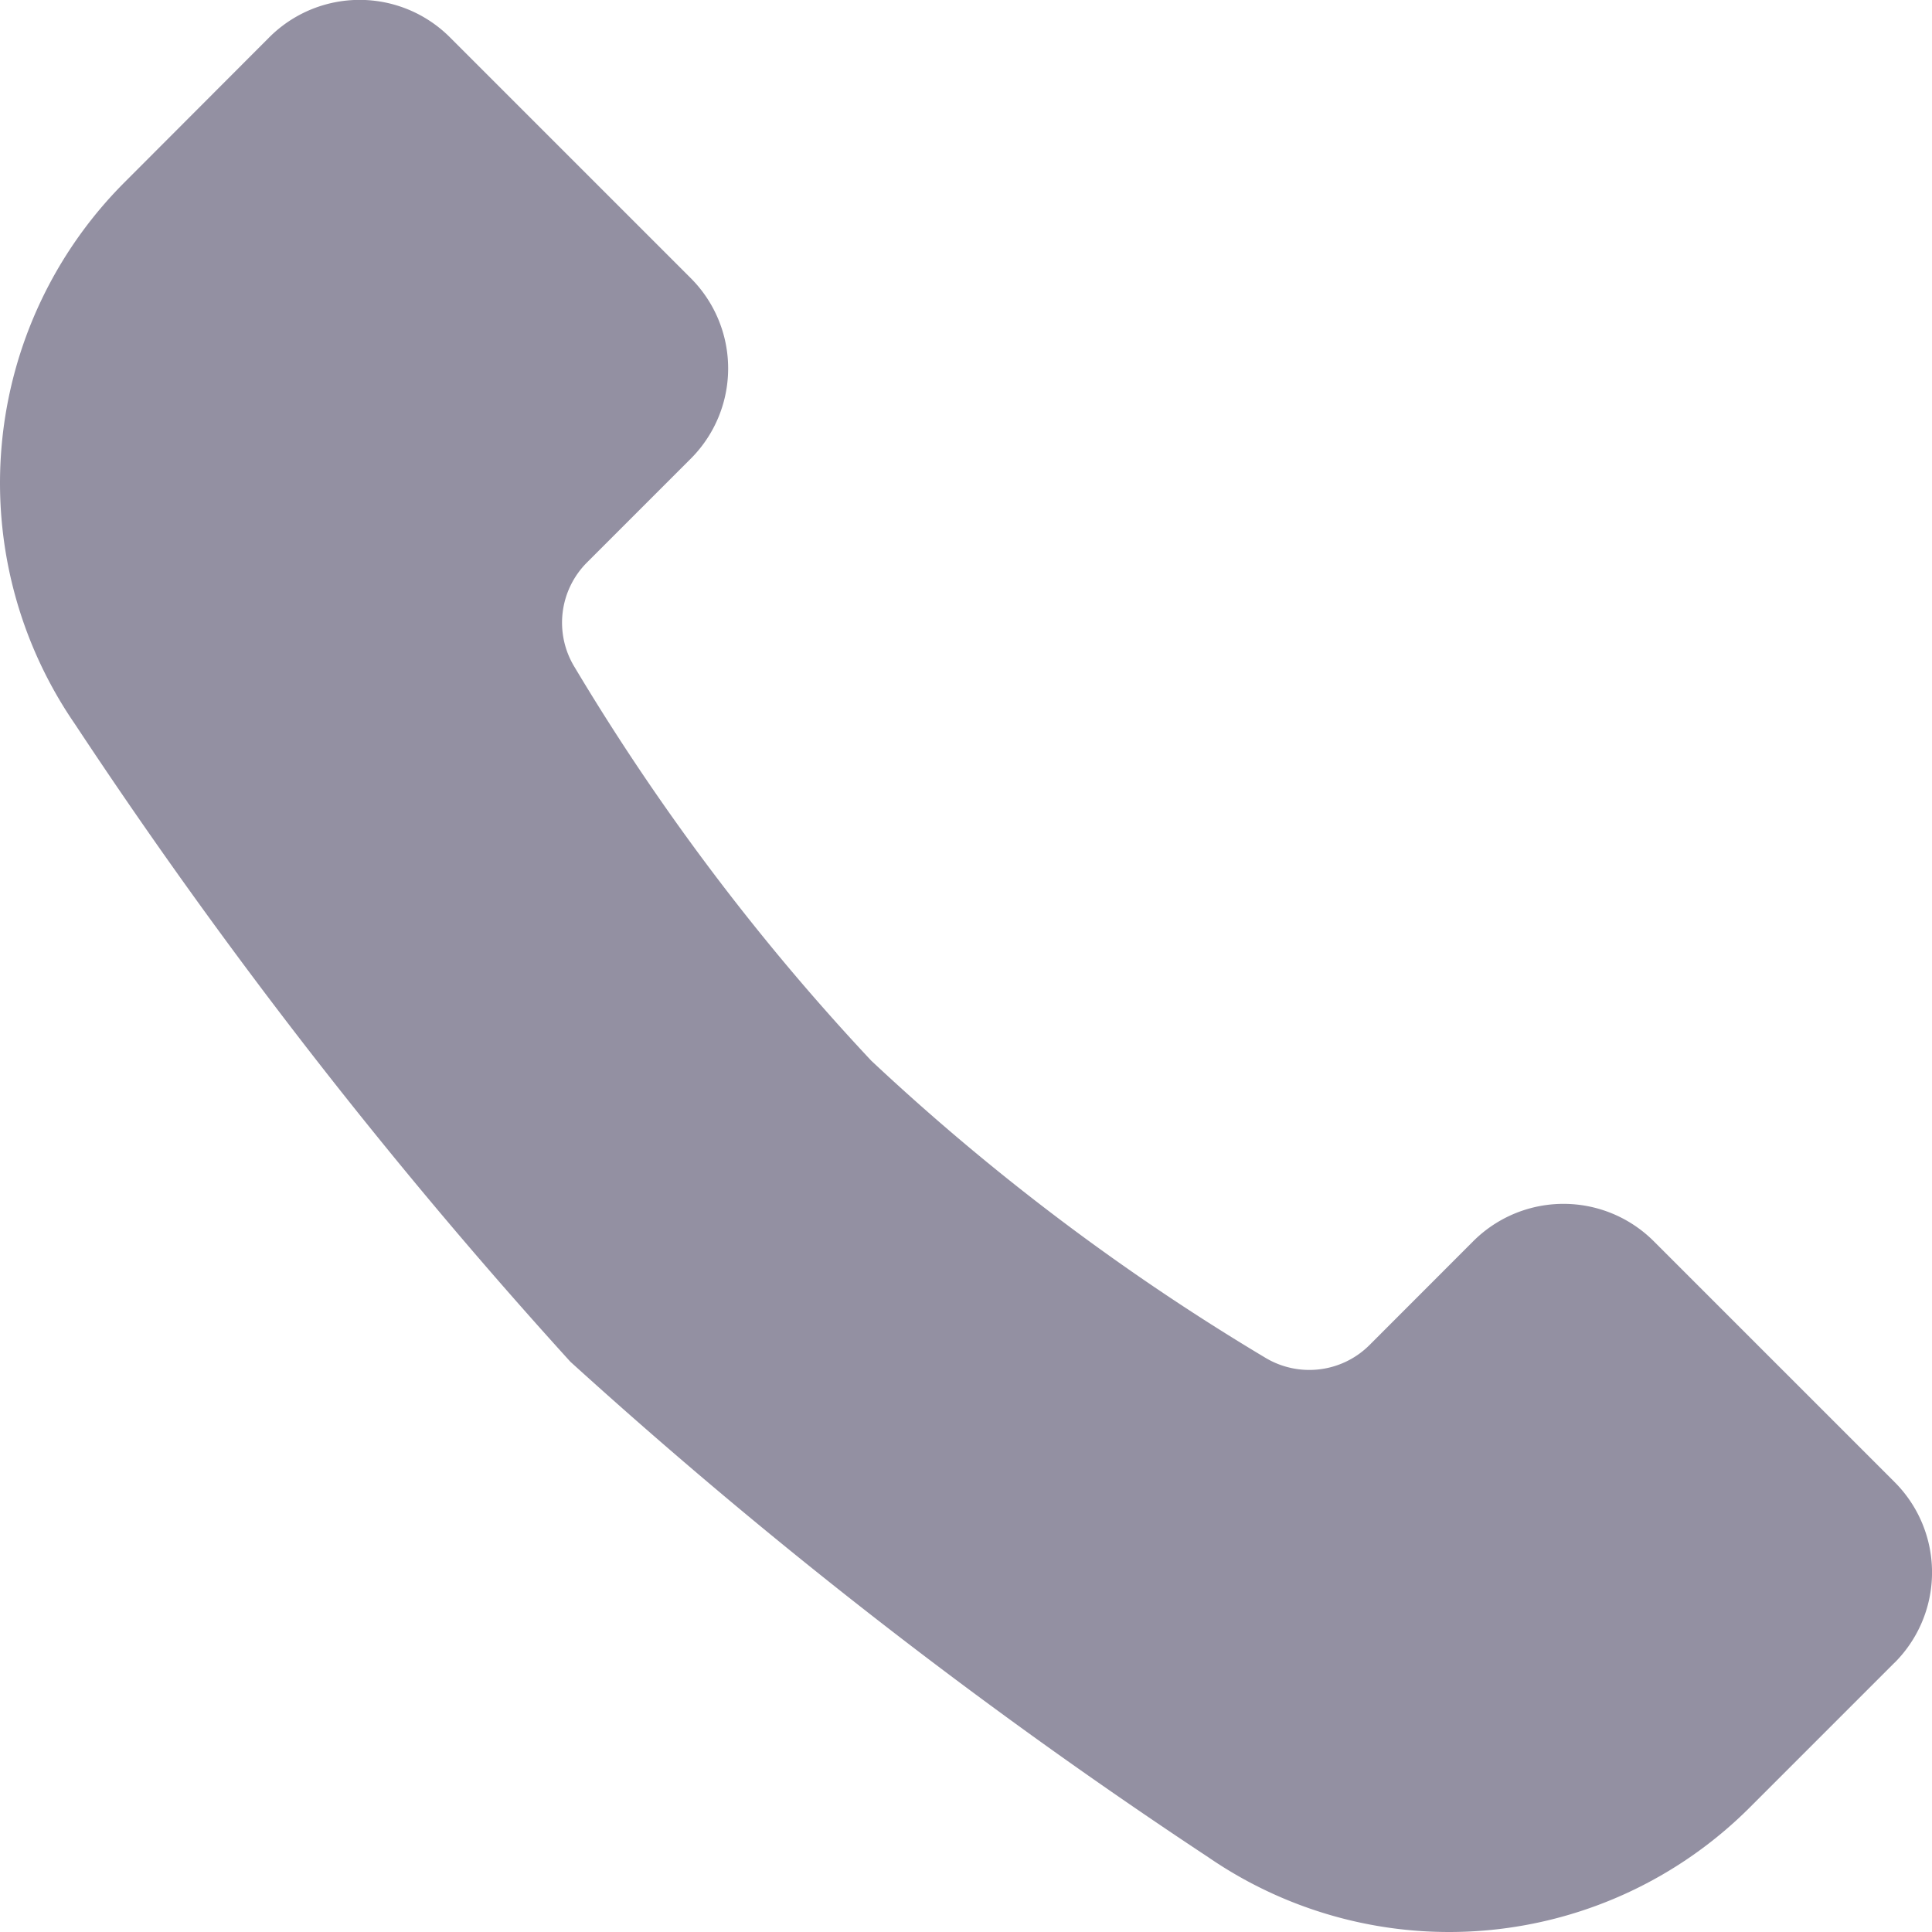<svg xmlns="http://www.w3.org/2000/svg" width="23" height="23" viewBox="0 0 23 23">
    <path fill="#9390A2" fill-rule="nonzero" d="M22.555 19.793l-1.721 1.721a5.062 5.062 0 0 1-6.451.595 62.665 62.665 0 0 1-7.593-5.898 62.67 62.67 0 0 1-5.9-7.594 5.063 5.063 0 0 1 .596-6.45L3.206.444a1.52 1.52 0 0 1 2.15 0l2.867 2.867a1.52 1.52 0 0 1 0 2.15L6.988 6.696a1.013 1.013 0 0 0-.147 1.247 27.345 27.345 0 0 0 3.531 4.684 27.35 27.35 0 0 0 4.684 3.532c.4.245.916.185 1.248-.147l1.234-1.235a1.52 1.52 0 0 1 2.15 0l2.867 2.867a1.52 1.52 0 0 1 0 2.15z"/>
</svg>
